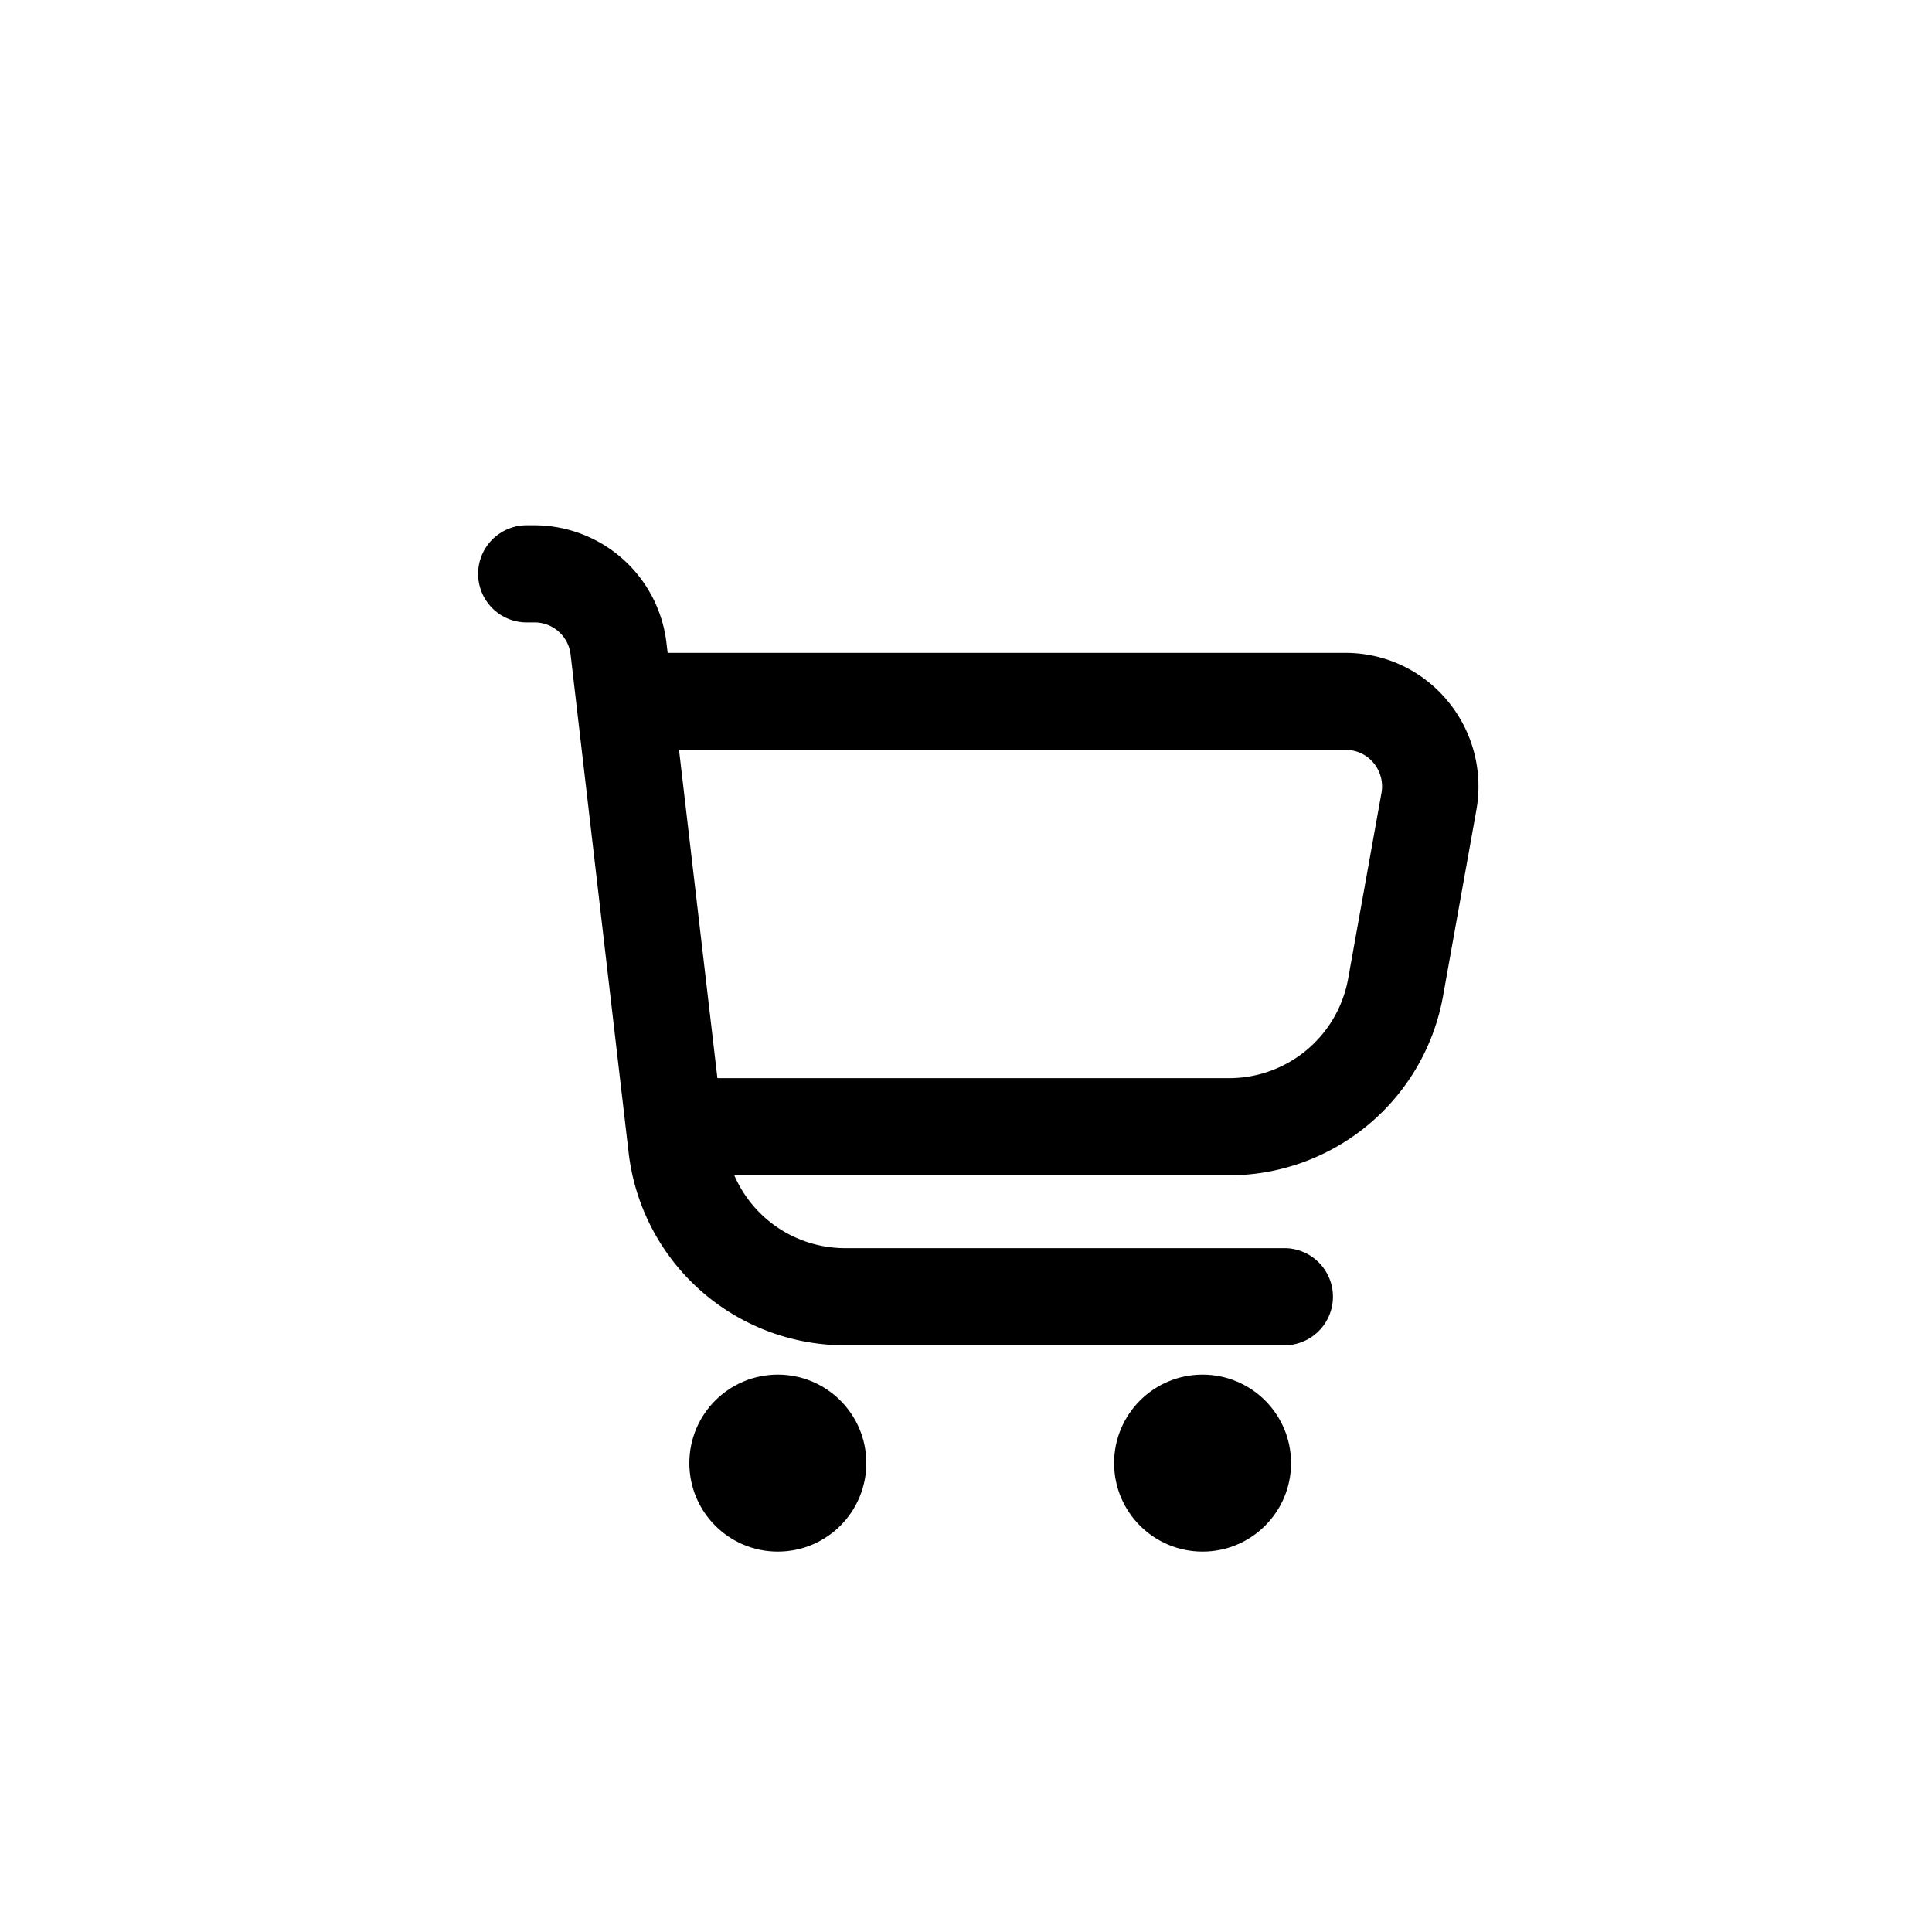 <svg xmlns="http://www.w3.org/2000/svg" width="40" height="40" viewBox="0 0 40 40">
    <g data-name="Group 86936">
        <g data-name="Group 96915">
            <g data-name="Group 86928" transform="translate(10 11)">
                <path data-name="Path 173641" d="M19.874 3.59a2.612 2.612 0 0 0-2.015-.948H3.712l-.037-.309A2.631 2.631 0 0 0 1.069 0H.875a.881.881 0 0 0 0 1.761h.194a.877.877 0 0 1 .869.777l1.2 10.3a4.385 4.385 0 0 0 4.345 3.89h9.138a.881.881 0 0 0 0-1.761H7.487a2.626 2.626 0 0 1-2.467-1.758h10.43a4.383 4.383 0 0 0 4.306-3.622l.687-3.834a2.649 2.649 0 0 0-.569-2.163zm-1.149 1.85-.688 3.834a2.63 2.63 0 0 1-2.587 2.173H4.742L3.918 4.4h13.94a.873.873 0 0 1 .675.314.885.885 0 0 1 .192.726z" style="stroke:#000;stroke-width:.25px"/>
                <circle data-name="Ellipse 10228" cx="1.707" cy="1.707" r="1.707" transform="translate(4.397 17.585)" style="stroke:#000;stroke-width:.25px"/>
                <circle data-name="Ellipse 10229" cx="1.707" cy="1.707" r="1.707" transform="translate(13.191 17.585)" style="stroke:#000;stroke-width:.25px"/>
            </g>
            <path data-name="Rectangle 153544" transform="translate(8 9)" style="fill:none" d="M0 0h24v24H0z"/>
        </g>
    </g>
</svg>
